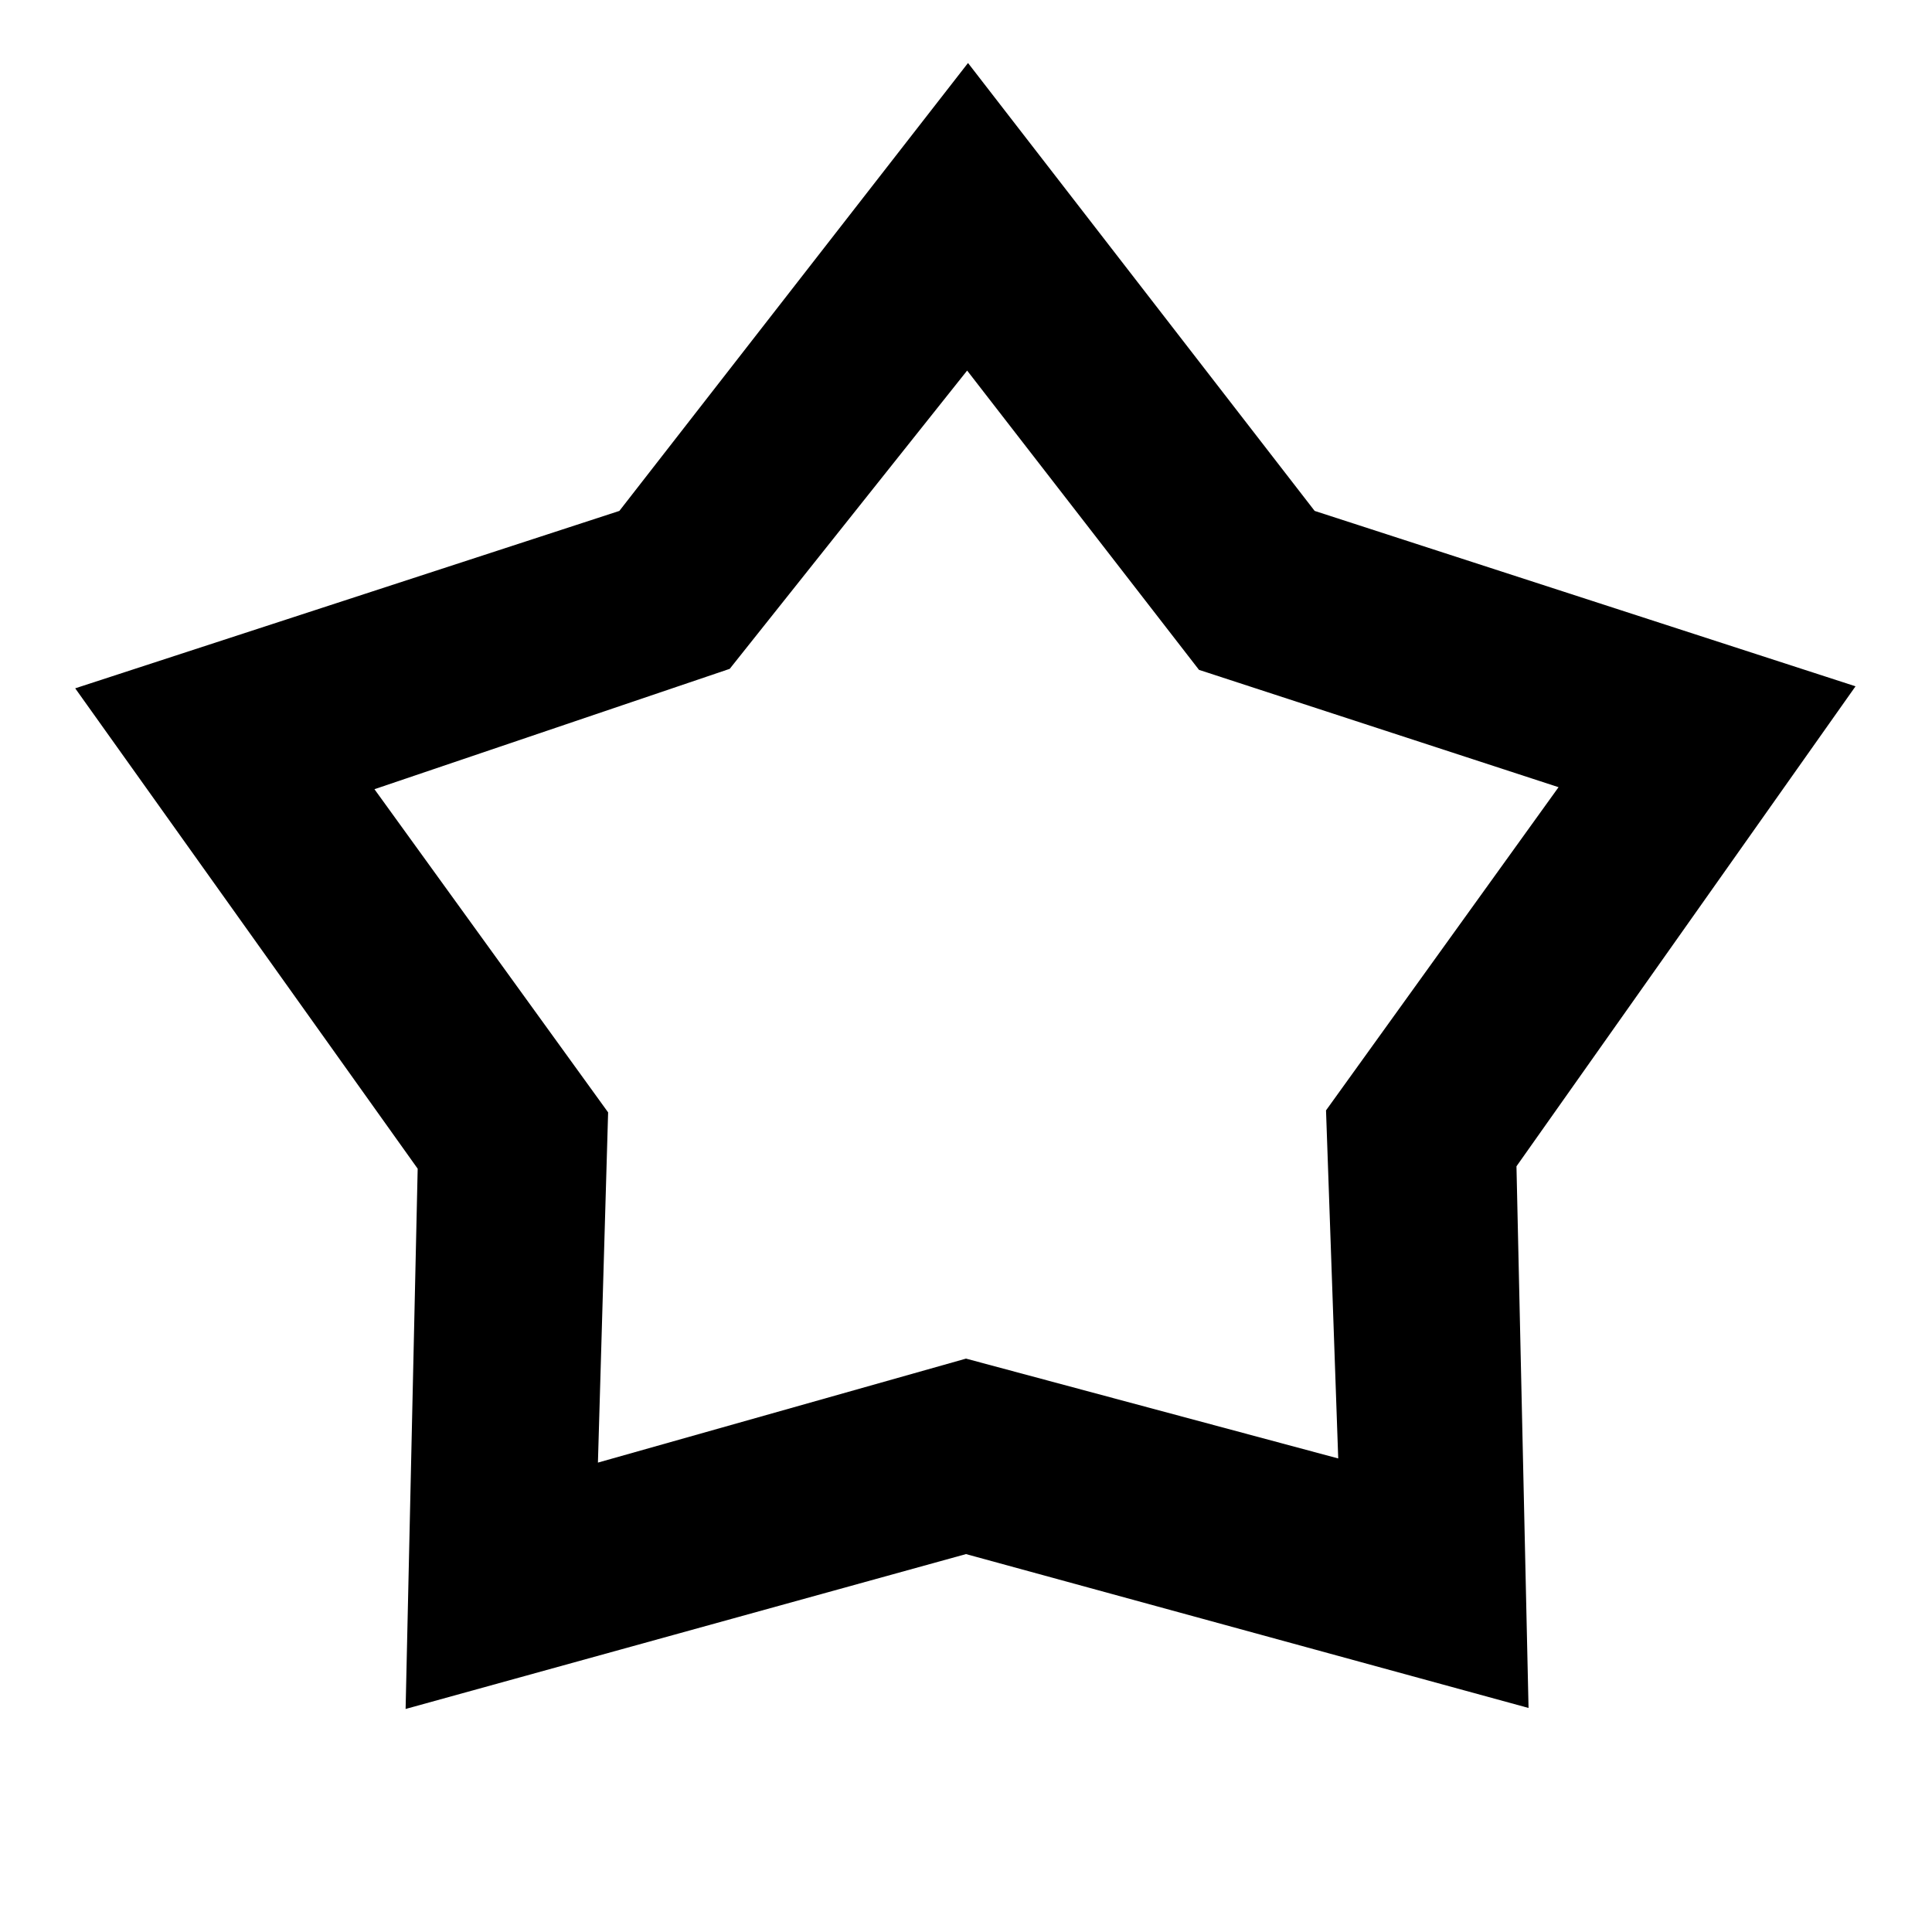 <svg xmlns="http://www.w3.org/2000/svg" height="20" viewBox="0 -960 960 960" width="20"><path d="M307.76-706.131 481-928.697l172.24 222.566 268.761 87.152-168.478 238.51 6 269.144L480-187.782l-278.457 76.957 6-268.457L37.368-617.979l270.392-88.152Zm54.827 78.479-176.521 59.804 116.108 160.587-5.065 174.021L480-284.913l184.956 49.608-6.065-172.956 115.543-160.587-178.661-58.304-115.208-148.717-117.978 148.217ZM480.5-505.37Z"/></svg>